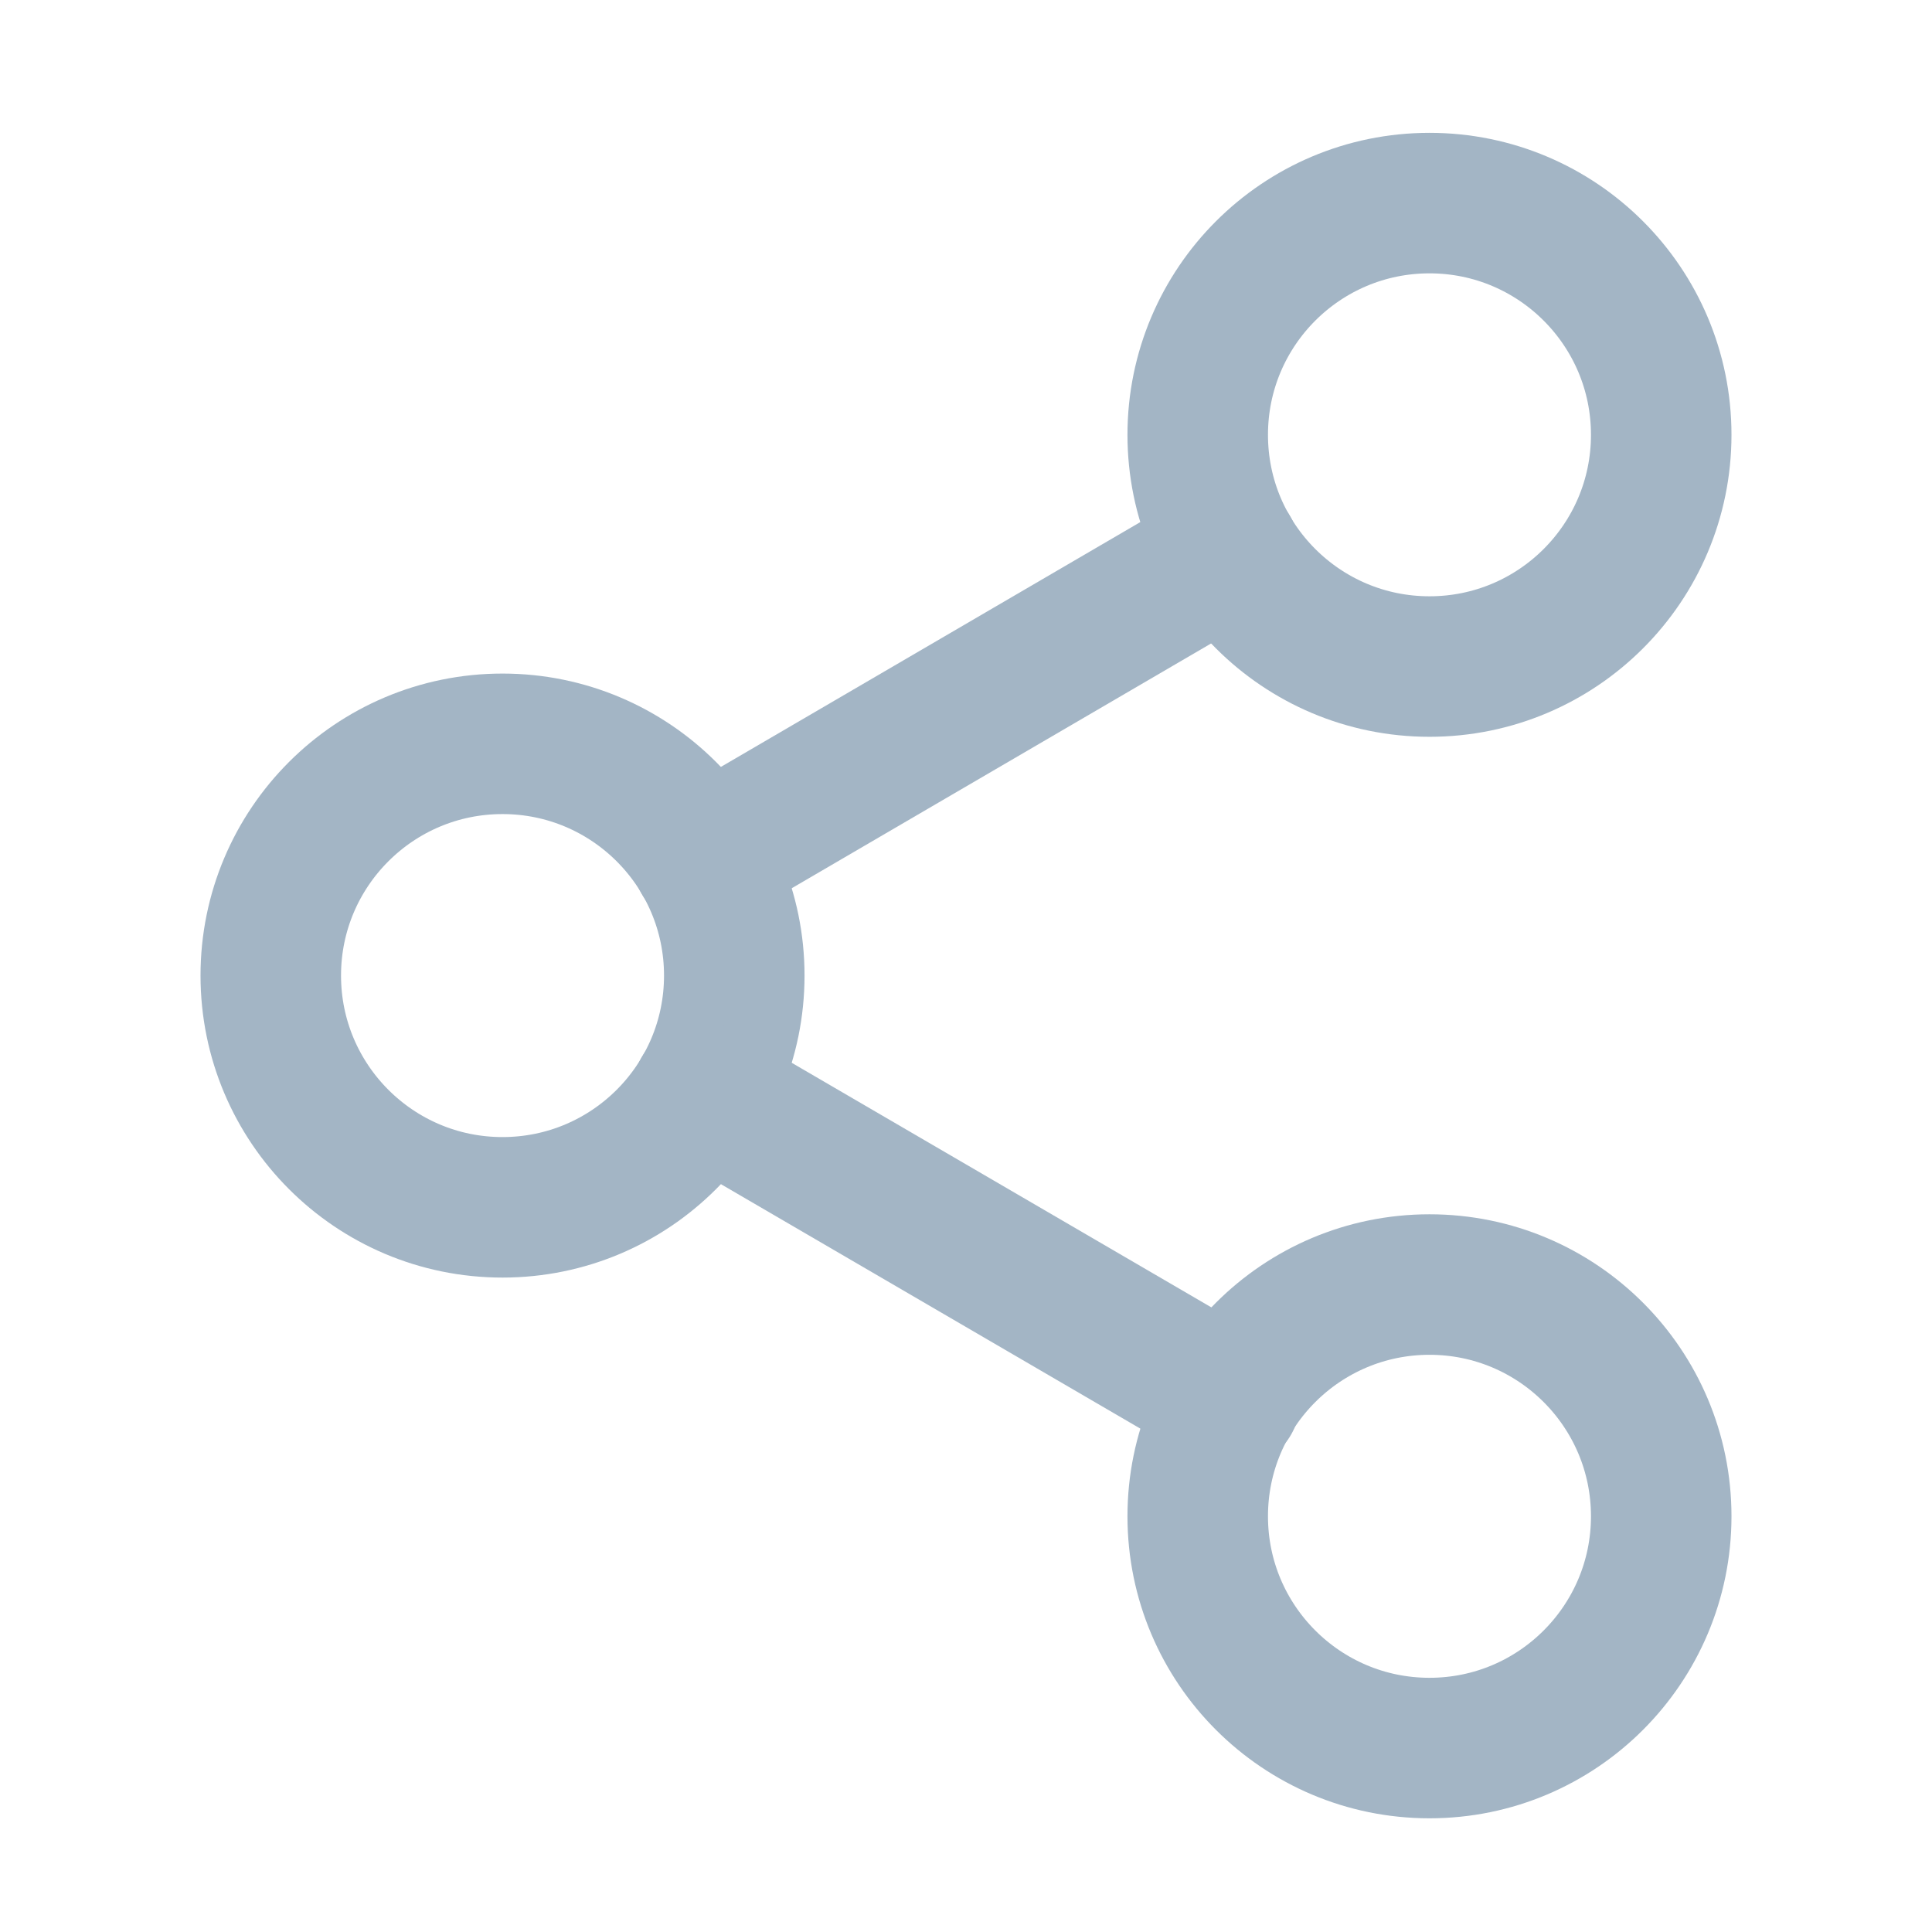 <svg width="33" height="33" viewBox="0 0 33 33" fill="none" xmlns="http://www.w3.org/2000/svg">
<path d="M24.417 11.385C26.603 11.385 28.375 9.613 28.375 7.427C28.375 5.241 26.603 3.469 24.417 3.469C22.23 3.469 20.458 5.241 20.458 7.427C20.458 9.613 22.23 11.385 24.417 11.385Z" stroke="#A3B5C5" stroke-width="2.4" stroke-linecap="round" stroke-linejoin="round"/>
<path d="M8.583 20.622C10.77 20.622 12.542 18.849 12.542 16.663C12.542 14.477 10.77 12.705 8.583 12.705C6.397 12.705 4.625 14.477 4.625 16.663C4.625 18.849 6.397 20.622 8.583 20.622Z" stroke="#A3B5C5" stroke-width="2.4" stroke-linecap="round" stroke-linejoin="round"/>
<path d="M24.417 29.858C26.603 29.858 28.375 28.085 28.375 25.899C28.375 23.713 26.603 21.941 24.417 21.941C22.23 21.941 20.458 23.713 20.458 25.899C20.458 28.085 22.23 29.858 24.417 29.858Z" stroke="#A3B5C5" stroke-width="2.4" stroke-linecap="round" stroke-linejoin="round"/>
<path d="M12.001 18.655L21.012 23.907" stroke="#A3B5C5" stroke-width="2.4" stroke-linecap="round" stroke-linejoin="round"/>
<path d="M20.999 9.419L12.001 14.671" stroke="#A3B5C5" stroke-width="2.4" stroke-linecap="round" stroke-linejoin="round"/>
</svg>
